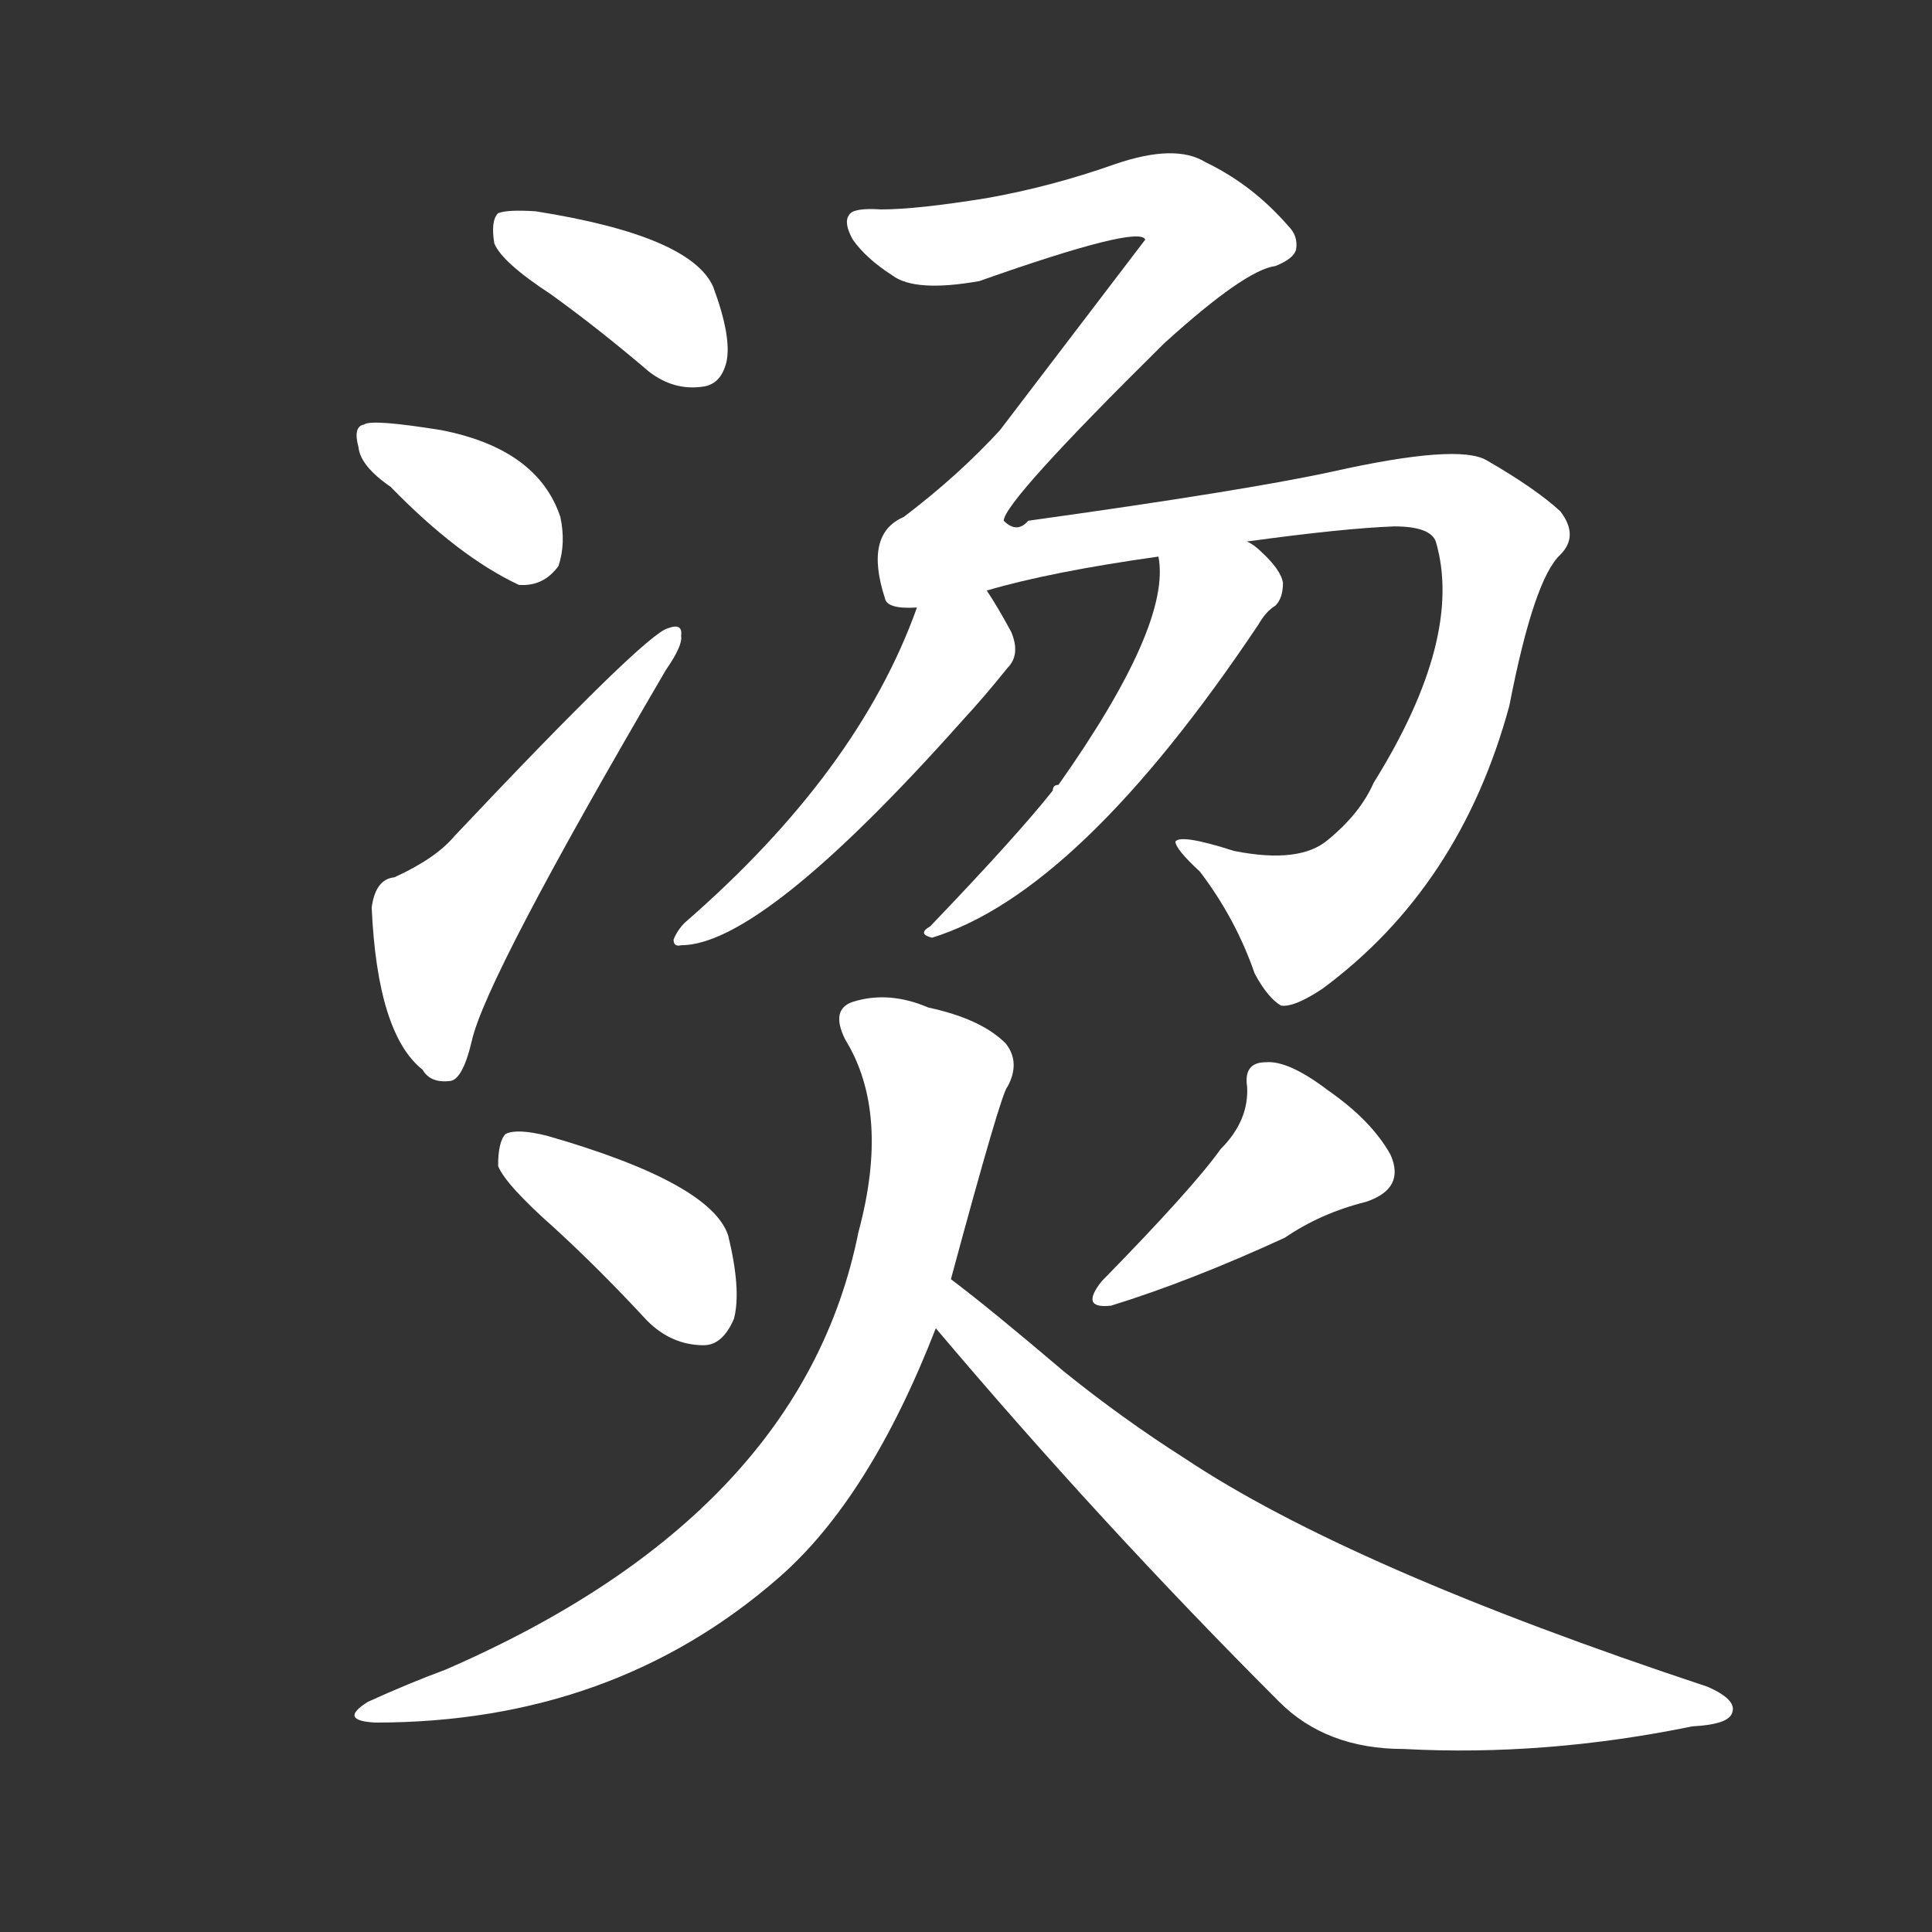 <svg version="1.1" viewBox="0 0 1024 1024" xmlns="http://www.w3.org/2000/svg">
  <rect x="0" y="0" width="1024" height="1024" fill="#333333" stroke="none"/>
  <g transform="scale(1, -1) translate(0, -900)">
    <style type="text/css">
        .stroke1 {fill: #FFFFFF;}
        .stroke2 {fill: #FFFFFF;}
        .stroke3 {fill: #FFFFFF;}
        .stroke4 {fill: #FFFFFF;}
        .stroke5 {fill: #FFFFFF;}
        .stroke6 {fill: #FFFFFF;}
        .stroke7 {fill: #FFFFFF;}
        .stroke8 {fill: #FFFFFF;}
        .stroke9 {fill: #FFFFFF;}
        .stroke10 {fill: #FFFFFF;}
        .stroke11 {fill: #FFFFFF;}
        .stroke12 {fill: #FFFFFF;}
        .stroke13 {fill: #FFFFFF;}
        .stroke14 {fill: #FFFFFF;}
        .stroke15 {fill: #FFFFFF;}
        .stroke16 {fill: #FFFFFF;}
        .stroke17 {fill: #FFFFFF;}
        .stroke18 {fill: #FFFFFF;}
        .stroke19 {fill: #FFFFFF;}
        .stroke20 {fill: #FFFFFF;}
        text {
            font-family: Helvetica;
            font-size: 50px;
            fill: #FFFFFF;}
            paint-order: stroke;
            stroke: #000000;
            stroke-width: 4px;
            stroke-linecap: butt;
            stroke-linejoin: miter;
            font-weight: 800;
        }
    </style>

    <path d="M 292 744 Q 317 726 344 703 Q 357 693 372 695 Q 382 696 385 708 Q 388 721 378 748 Q 366 775 284 788 Q 269 789 264 787 Q 260 783 262 771 Q 266 761 292 744 Z" class="stroke1"/>
    <path d="M 207 642 Q 243 605 275 590 Q 288 589 296 600 Q 300 612 297 626 Q 285 662 234 672 Q 197 678 193 675 Q 187 674 190 663 Q 191 653 207 642 Z" class="stroke2"/>
    <path d="M 209 435 Q 199 434 197 419 Q 200 352 224 333 Q 228 326 238 327 Q 245 327 250 348 Q 257 381 353 545 Q 362 558 361 563 Q 362 570 354 567 Q 342 564 241 457 Q 231 445 209 435 Z" class="stroke3"/>
    <path d="M 704 455 Q 689 442 654 449 Q 626 458 623 454 Q 623 450 636 438 Q 655 413 665 384 Q 672 371 679 367 Q 686 366 701 376 Q 774 430 800 526 Q 813 593 827 606 Q 837 616 827 629 Q 814 641 788 656 Q 773 665 706 650 Q 660 640 545 624 Q 539 617 532 624 Q 532 634 617 718 Q 660 757 676 759 Q 686 763 687 768 Q 688 775 683 780 Q 664 802 639 814 Q 623 824 591 813 Q 557 801 523 795 Q 486 789 467 789 Q 452 790 450 786 Q 447 782 452 773 Q 459 763 473 754 Q 485 745 519 751 Q 604 781 607 773 L 530 672 Q 508 648 479 626 Q 458 617 469 583 Q 470 577 486 578 L 523 587 Q 557 597 614 605 L 661 613 Q 712 620 739 621 Q 758 621 761 613 Q 776 562 728 485 Q 721 469 704 455 Z" class="stroke4"/>
    <path d="M 486 578 Q 455 491 363 411 Q 359 407 357 402 Q 357 398 361 399 Q 404 399 510 518 Q 522 531 534 546 Q 541 553 536 565 Q 529 578 523 587 C 507 612 496 606 486 578 Z" class="stroke5"/>
    <path d="M 614 605 Q 621 569 561 484 Q 558 484 558 481 Q 539 457 493 409 Q 486 405 494 403 Q 572 427 667 569 Q 671 576 676 579 Q 680 583 680 591 Q 679 598 668 608 Q 665 611 661 613 C 637 630 612 635 614 605 Z" class="stroke6"/>
    <path d="M 294 249 Q 318 227 343 200 Q 356 187 373 187 Q 383 187 389 201 Q 393 216 386 245 Q 377 273 290 298 Q 274 302 268 299 Q 264 295 264 282 Q 268 272 294 249 Z" class="stroke7"/>
    <path d="M 647 291 Q 632 270 584 221 Q 572 206 589 208 Q 631 221 681 244 Q 700 257 724 263 Q 745 270 737 288 Q 727 306 704 322 Q 683 338 671 337 Q 659 337 661 324 Q 662 306 647 291 Z" class="stroke8"/>
    <path d="M 504 222 Q 531 322 534 324 Q 541 337 533 347 Q 520 360 492 366 Q 471 375 452 369 Q 440 365 448 349 Q 472 310 455 247 Q 425 97 236 15 Q 217 8 195 -2 Q 179 -12 199 -13 Q 325 -13 413 64 Q 461 106 496 196 L 504 222 Z" class="stroke9"/>
    <path d="M 496 196 Q 583 93 678 -2 Q 703 -27 744 -27 Q 819 -31 897 -15 Q 916 -14 918 -8 Q 921 -1 905 6 Q 715 69 628 127 Q 595 148 564 173 Q 524 207 504 222 C 480 240 477 219 496 196 Z" class="stroke10"/>
</g></svg>